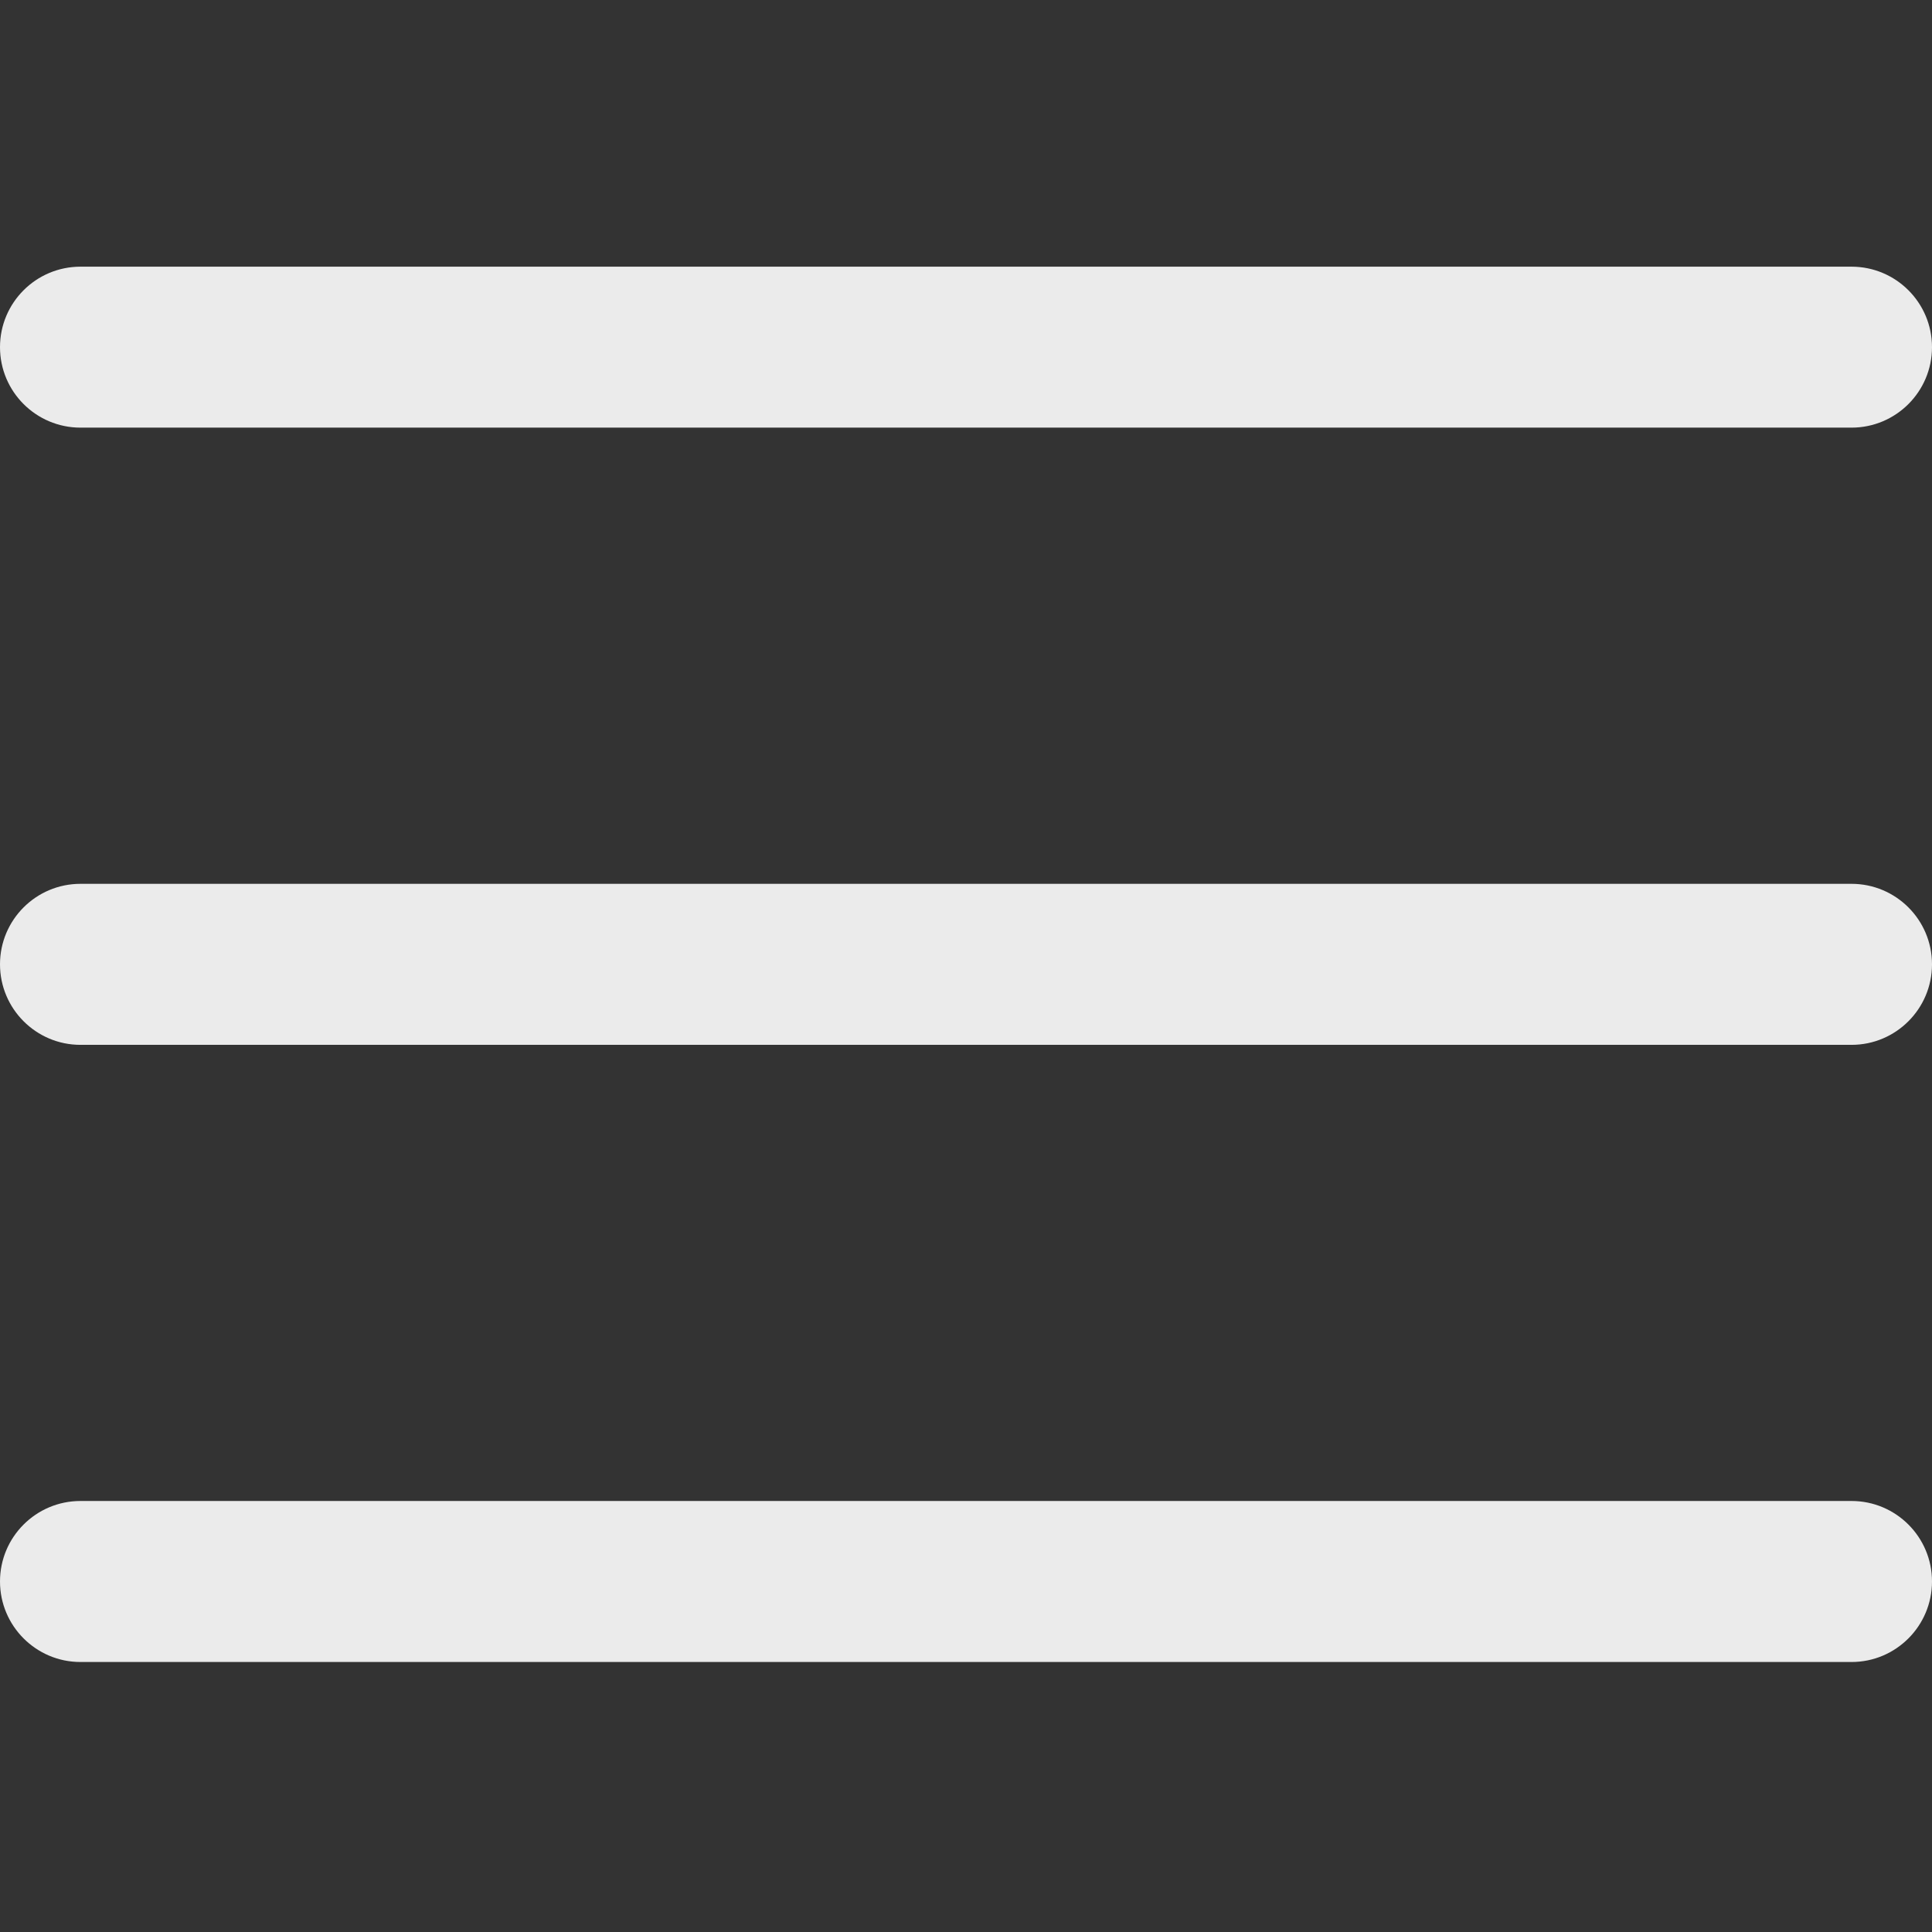 <svg width="32" height="32" viewBox="0 0 32 32" fill="none" xmlns="http://www.w3.org/2000/svg">
<rect x="0" y="0" width="32" height="32" fill="#333333" stroke="none"/>
<path d="M30.667 17.306H1.333C0.597 17.306 0 16.708 0 15.972C0 15.236 0.597 14.639 1.333 14.639H30.667C31.403 14.639 32 15.236 32 15.972C32 16.708 31.403 17.306 30.667 17.306Z" fill="#EBEBEB"/>
<path d="M30.667 7.083H1.333C0.597 7.083 0 6.486 0 5.75C0 5.014 0.597 4.417 1.333 4.417H30.667C31.403 4.417 32 5.014 32 5.75C32 6.486 31.403 7.083 30.667 7.083Z" fill="#EBEBEB"/>
<path d="M30.667 27.528H1.333C0.597 27.528 0 26.93 0 26.194C0 25.458 0.597 24.861 1.333 24.861H30.667C31.403 24.861 32 25.458 32 26.194C32 26.93 31.403 27.528 30.667 27.528Z" fill="#EBEBEB"/>
</svg>
